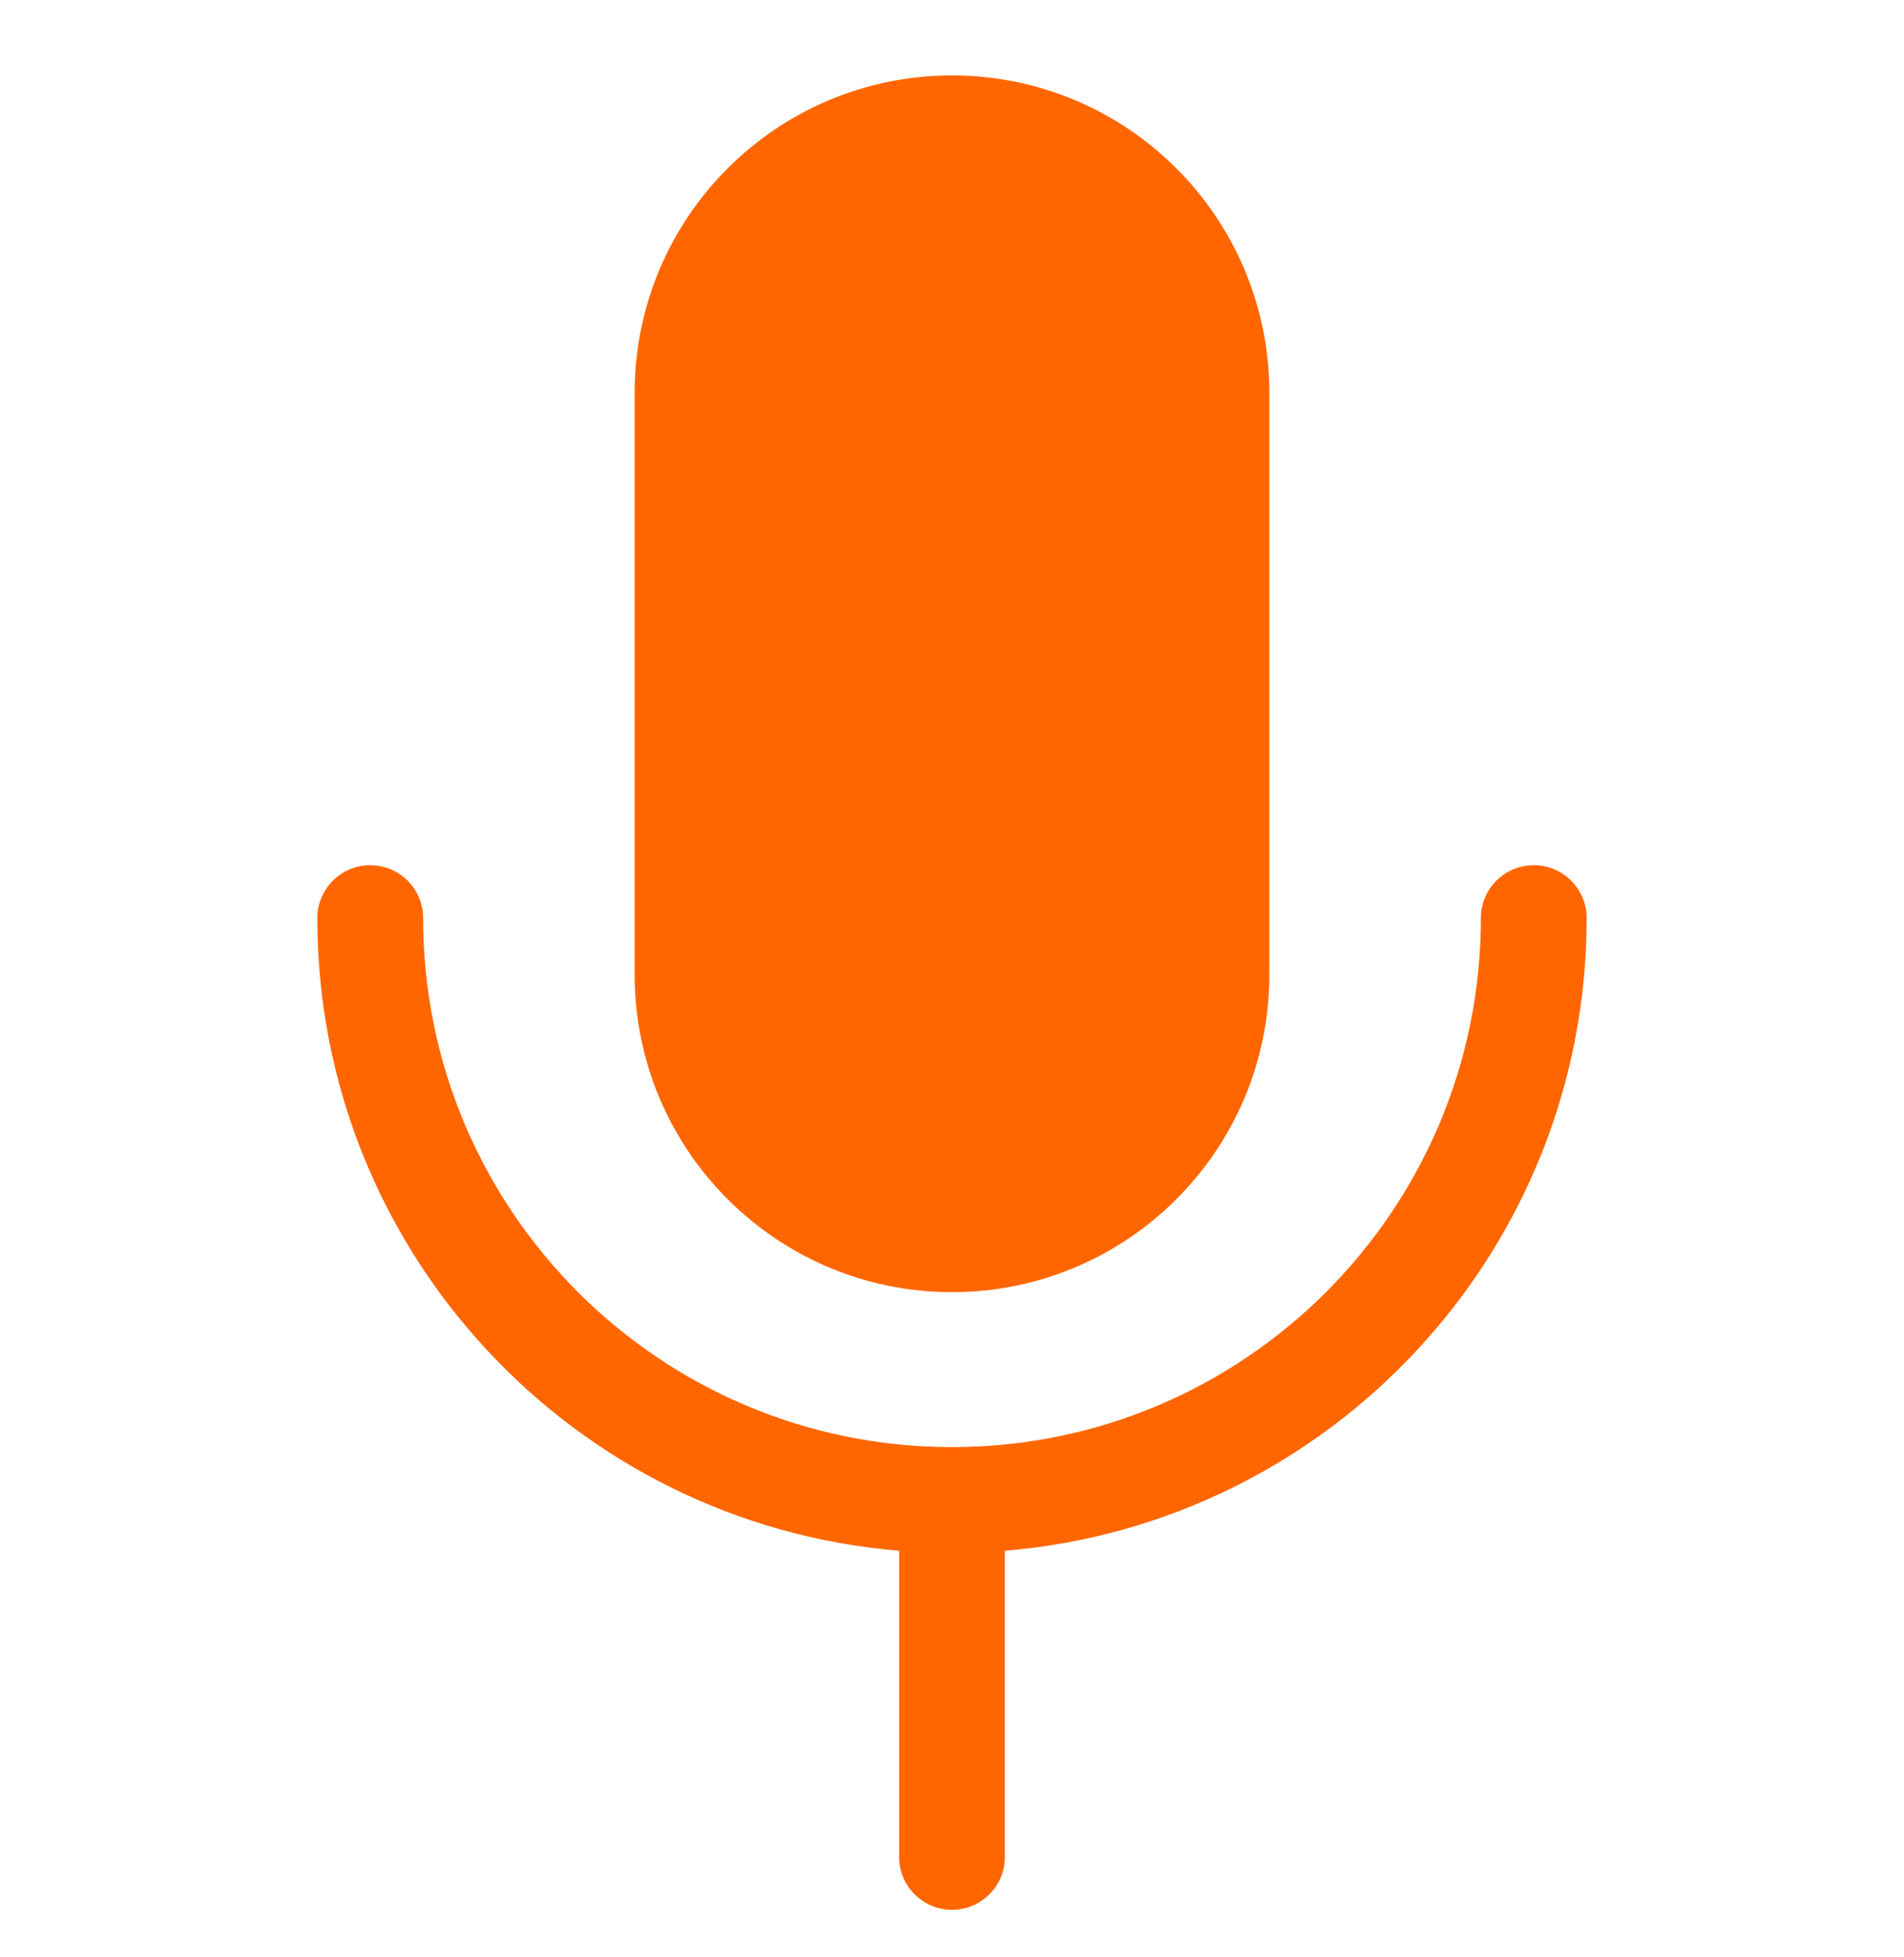 <svg width="36" height="37" viewBox="0 0 36 37" fill="none" xmlns="http://www.w3.org/2000/svg">
<g clip-path="url(#clip0_27_18815)">
<path fill-rule="evenodd" clip-rule="evenodd" d="M18 1.426C14.686 1.426 12 4.112 12 7.426V18.426C12 21.739 14.686 24.426 18 24.426C21.314 24.426 24 21.739 24 18.426V7.426C24 4.112 21.314 1.426 18 1.426ZM8 17.355C8 16.803 7.552 16.355 7 16.355C6.448 16.355 6 16.803 6 17.355C6 23.646 10.841 28.806 17 29.314V35.102C17 35.654 17.448 36.102 18 36.102C18.552 36.102 19 35.654 19 35.102V29.314C25.159 28.806 30 23.646 30 17.355C30 16.803 29.552 16.355 29 16.355C28.448 16.355 28 16.803 28 17.355C28 22.878 23.523 27.355 18 27.355C12.477 27.355 8 22.878 8 17.355Z" fill="#FF6600"/>
</g>
<defs>
<clipPath id="clip0_27_18815">
<rect width="36" height="36" fill="white" transform="translate(0 0.426)"/>
</clipPath>
</defs>
</svg>
